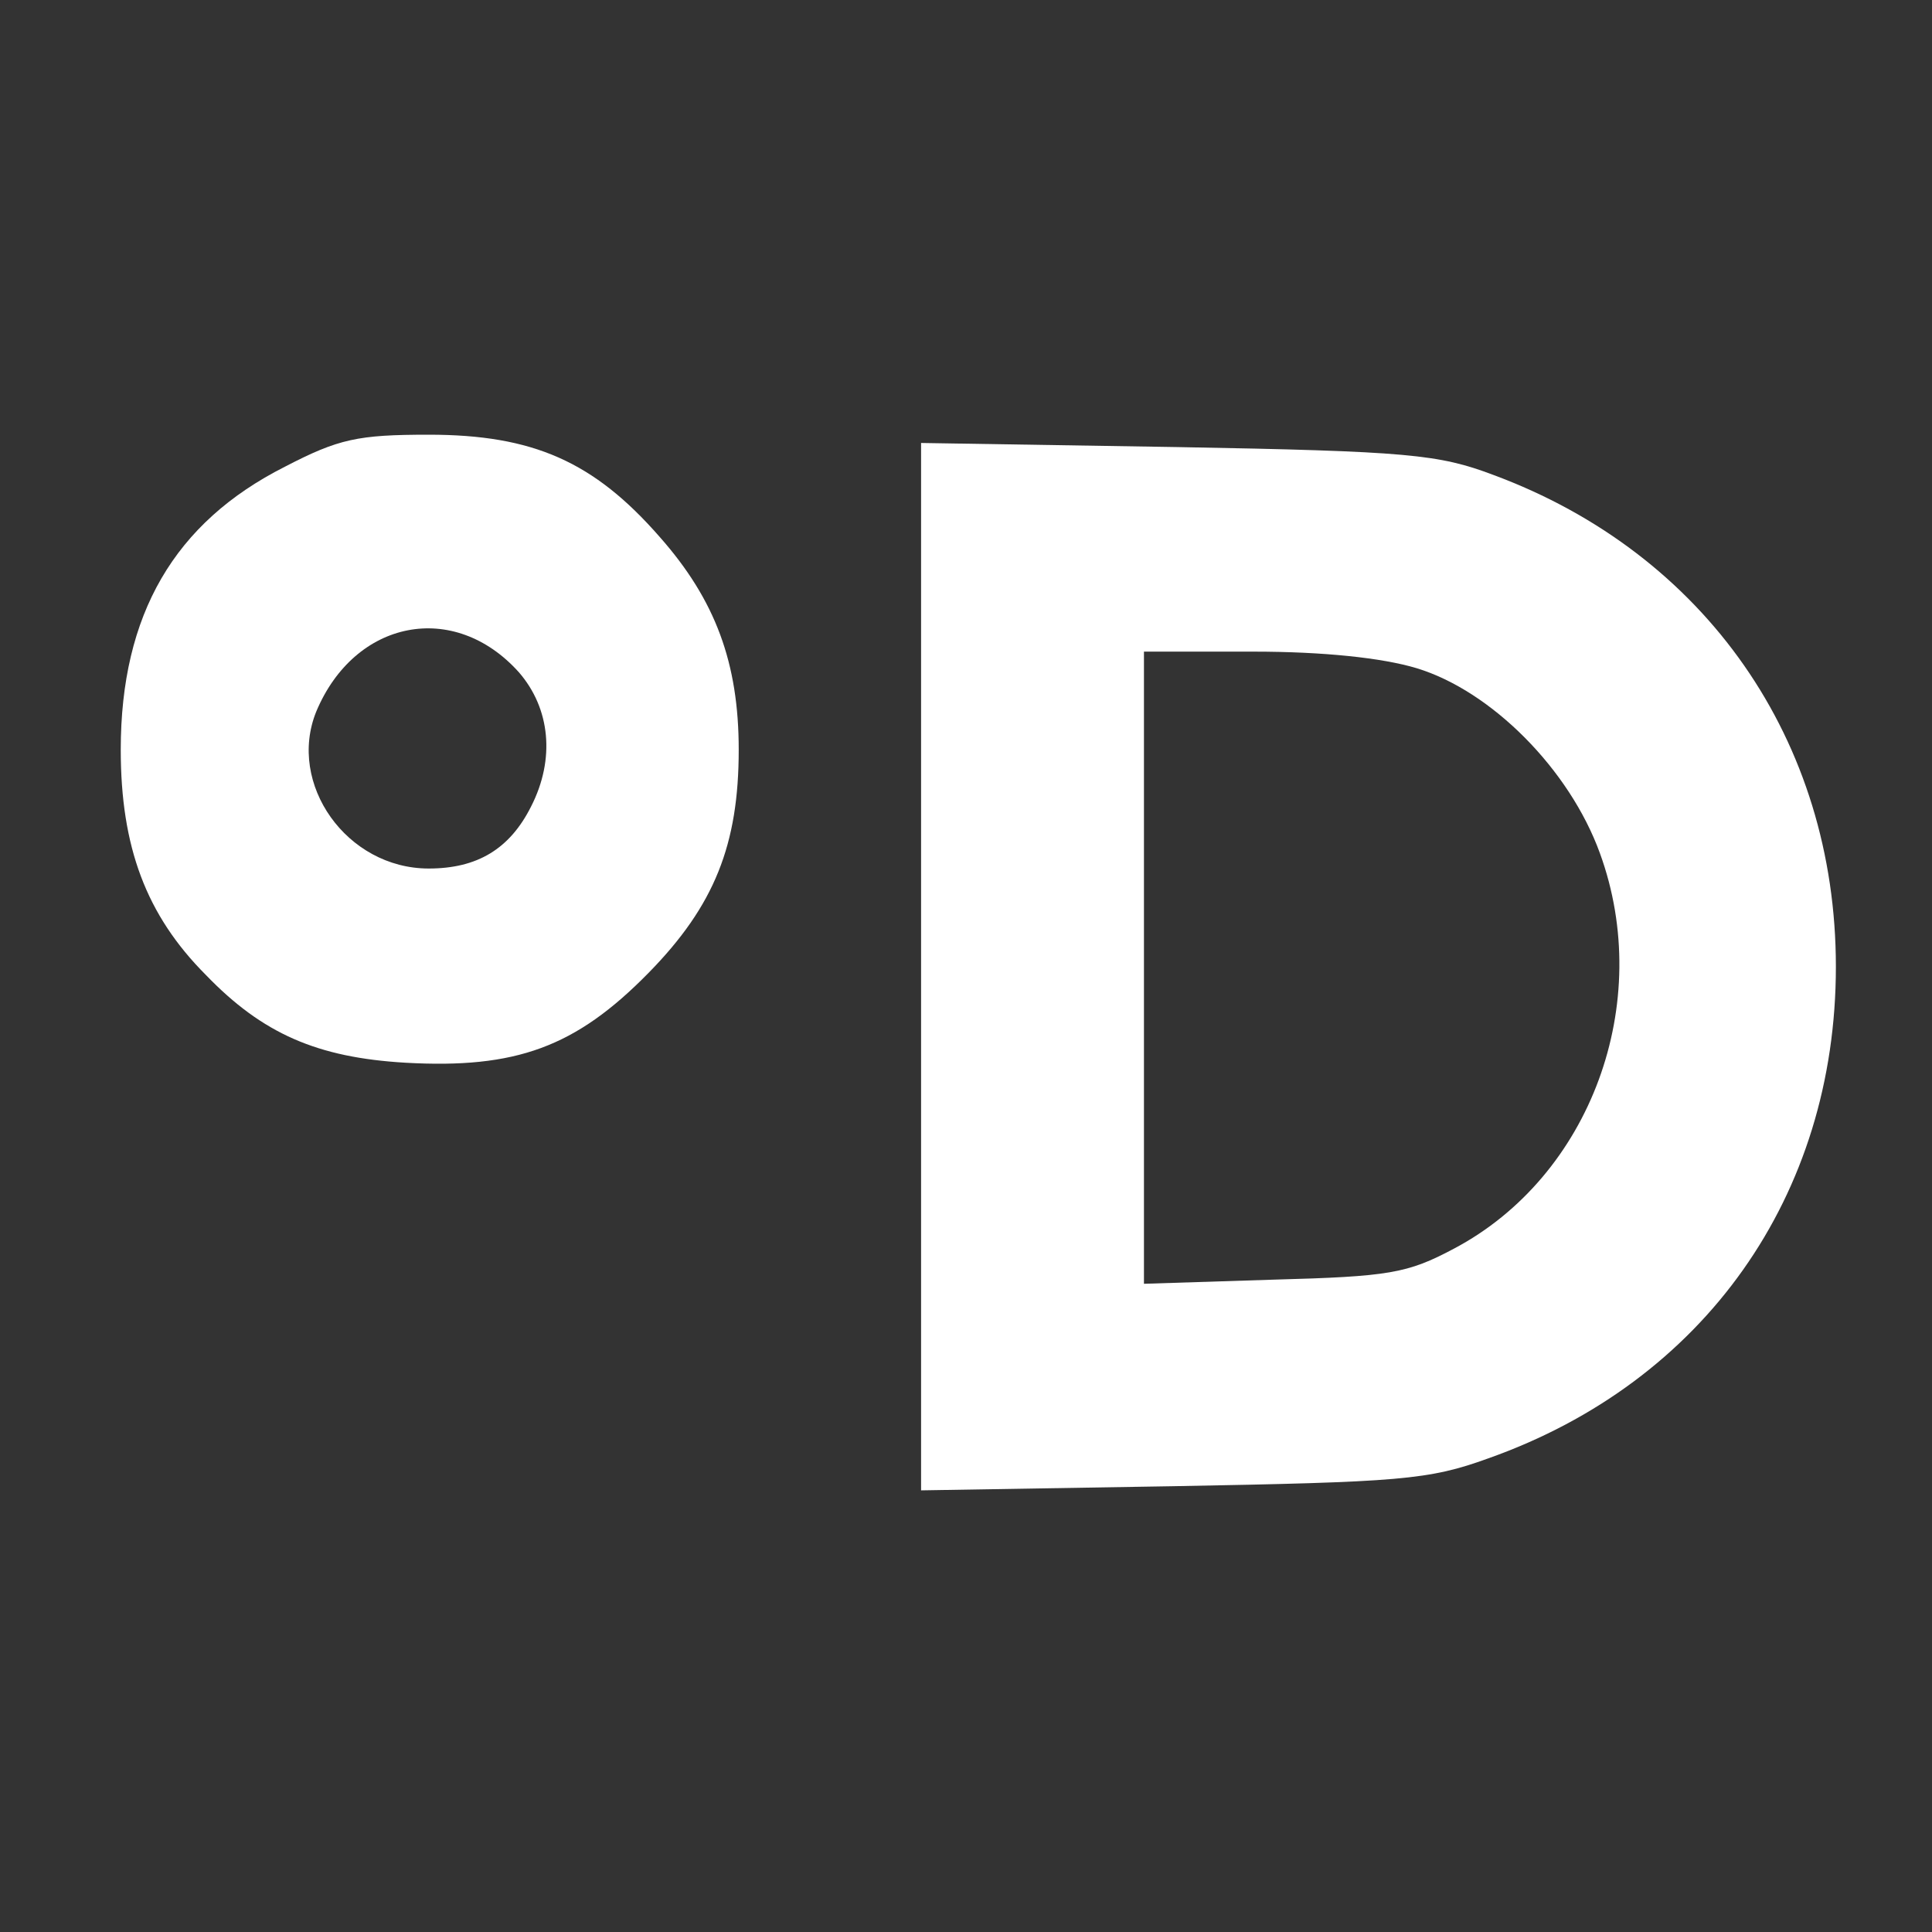 <svg width="64" height="64" viewBox="0 0 64 64" fill="none" xmlns="http://www.w3.org/2000/svg">
<rect x="0" y="0" width="64" height="64" fill="#333333" stroke="none"/>
<path fill-rule="evenodd" clip-rule="evenodd" d="M9.437 15.461C5.779 17.308 4 20.354 4 24.836C4 28.053 4.839 30.311 6.819 32.296C8.698 34.246 10.511 35.033 13.43 35.204C17.088 35.41 19.068 34.691 21.485 32.227C23.666 30.003 24.471 27.984 24.471 24.836C24.471 21.962 23.699 19.875 21.854 17.787C19.672 15.29 17.659 14.4 14.202 14.4C11.853 14.4 11.215 14.537 9.437 15.461ZM17.189 22.27C18.229 23.468 18.397 25.144 17.592 26.718C16.887 28.121 15.813 28.771 14.202 28.771C11.484 28.771 9.504 25.965 10.477 23.57C11.752 20.525 15.041 19.875 17.189 22.27Z" fill="white"/>
<path fill-rule="evenodd" clip-rule="evenodd" d="M30.512 49.37V14.674L39.002 14.81C46.654 14.947 47.661 15.05 49.473 15.734C56.487 18.335 60.816 24.528 60.816 32.022C60.816 39.618 56.453 45.777 49.305 48.309C47.325 49.028 46.386 49.096 38.835 49.233L30.512 49.37ZM52.997 28.258C51.99 25.486 49.406 22.886 46.922 22.133C45.782 21.791 43.835 21.586 41.519 21.586H37.895V42.527L42.191 42.39C46.016 42.287 46.62 42.185 48.164 41.363C52.695 38.968 54.809 33.22 52.997 28.258Z" fill="white"/>
</svg>
